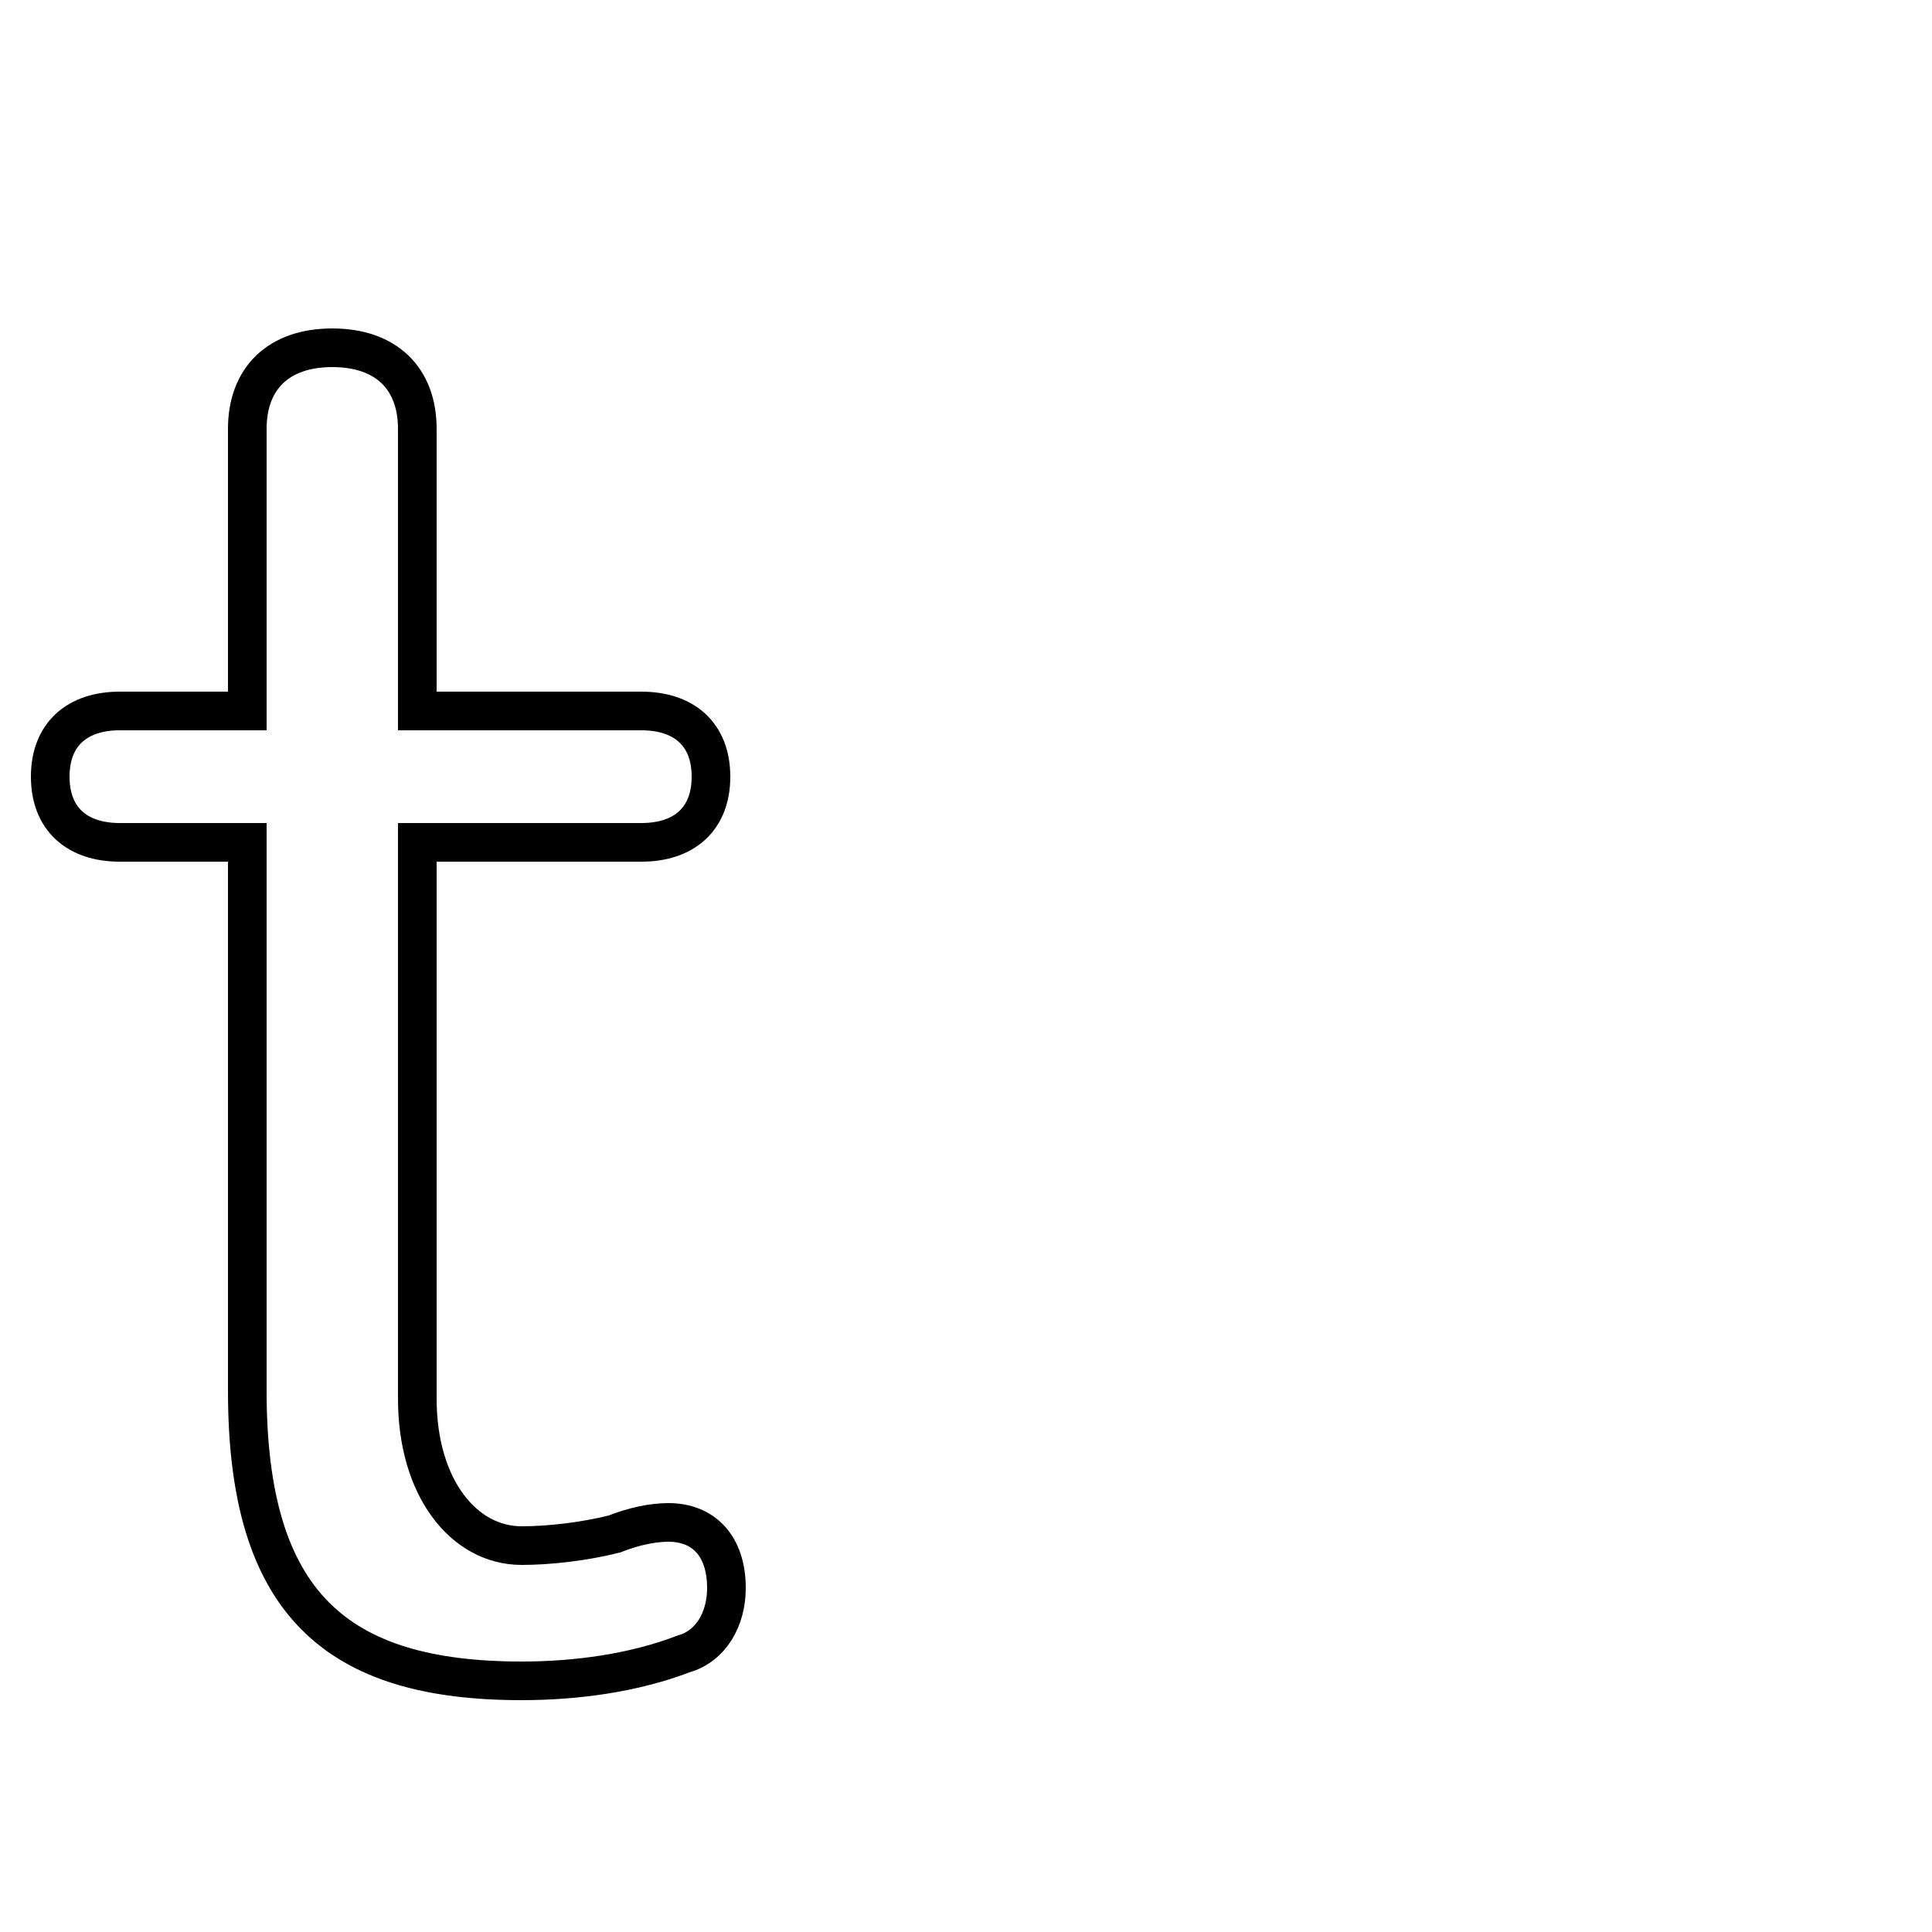 <svg xmlns="http://www.w3.org/2000/svg" viewBox="0 -44.0 50.0 50.0">
    <rect x="0" y="-44.0" width="50.0" height="50.0" fill="#808080" stroke="none"/>
    <g transform="scale(1, -1)">
        <!-- ボディの枠 -->
        <rect x="0" y="-6.0" width="50.0" height="50.0"
            stroke="white" fill="white"/>
        <!-- グリフ座標系の原点 -->
        <circle cx="0" cy="0" r="5" fill="white"/>
        <!-- グリフのアウトライン -->
        <g style="fill:none;stroke:#000000;stroke-width:1;">
<path d="M 10.8 22.2 L 16.6 22.2 C 17.7 22.2 18.4 22.8 18.4 23.9 C 18.4 25.0 17.7 25.6 16.6 25.6 L 10.8 25.6 L 10.8 32.9 C 10.8 34.2 10.0 35.0 8.6 35.0 C 7.2 35.0 6.4 34.2 6.4 32.9 L 6.4 25.6 L 3.1 25.6 C 2.0 25.6 1.3 25.0 1.3 23.9 C 1.3 22.8 2.0 22.2 3.1 22.2 L 6.4 22.2 L 6.4 8.0 C 6.4 2.5 8.7 0.5 13.5 0.5 C 14.9 0.5 16.4 0.7 17.7 1.2 C 18.4 1.4 18.8 2.1 18.8 2.9 C 18.8 4.0 18.2 4.6 17.3 4.6 C 16.9 4.6 16.4 4.5 15.9 4.3 C 15.1 4.1 14.2 4.0 13.5 4.0 C 12.0 4.0 10.8 5.5 10.8 7.8 Z"/>
</g>
</g>
</svg>